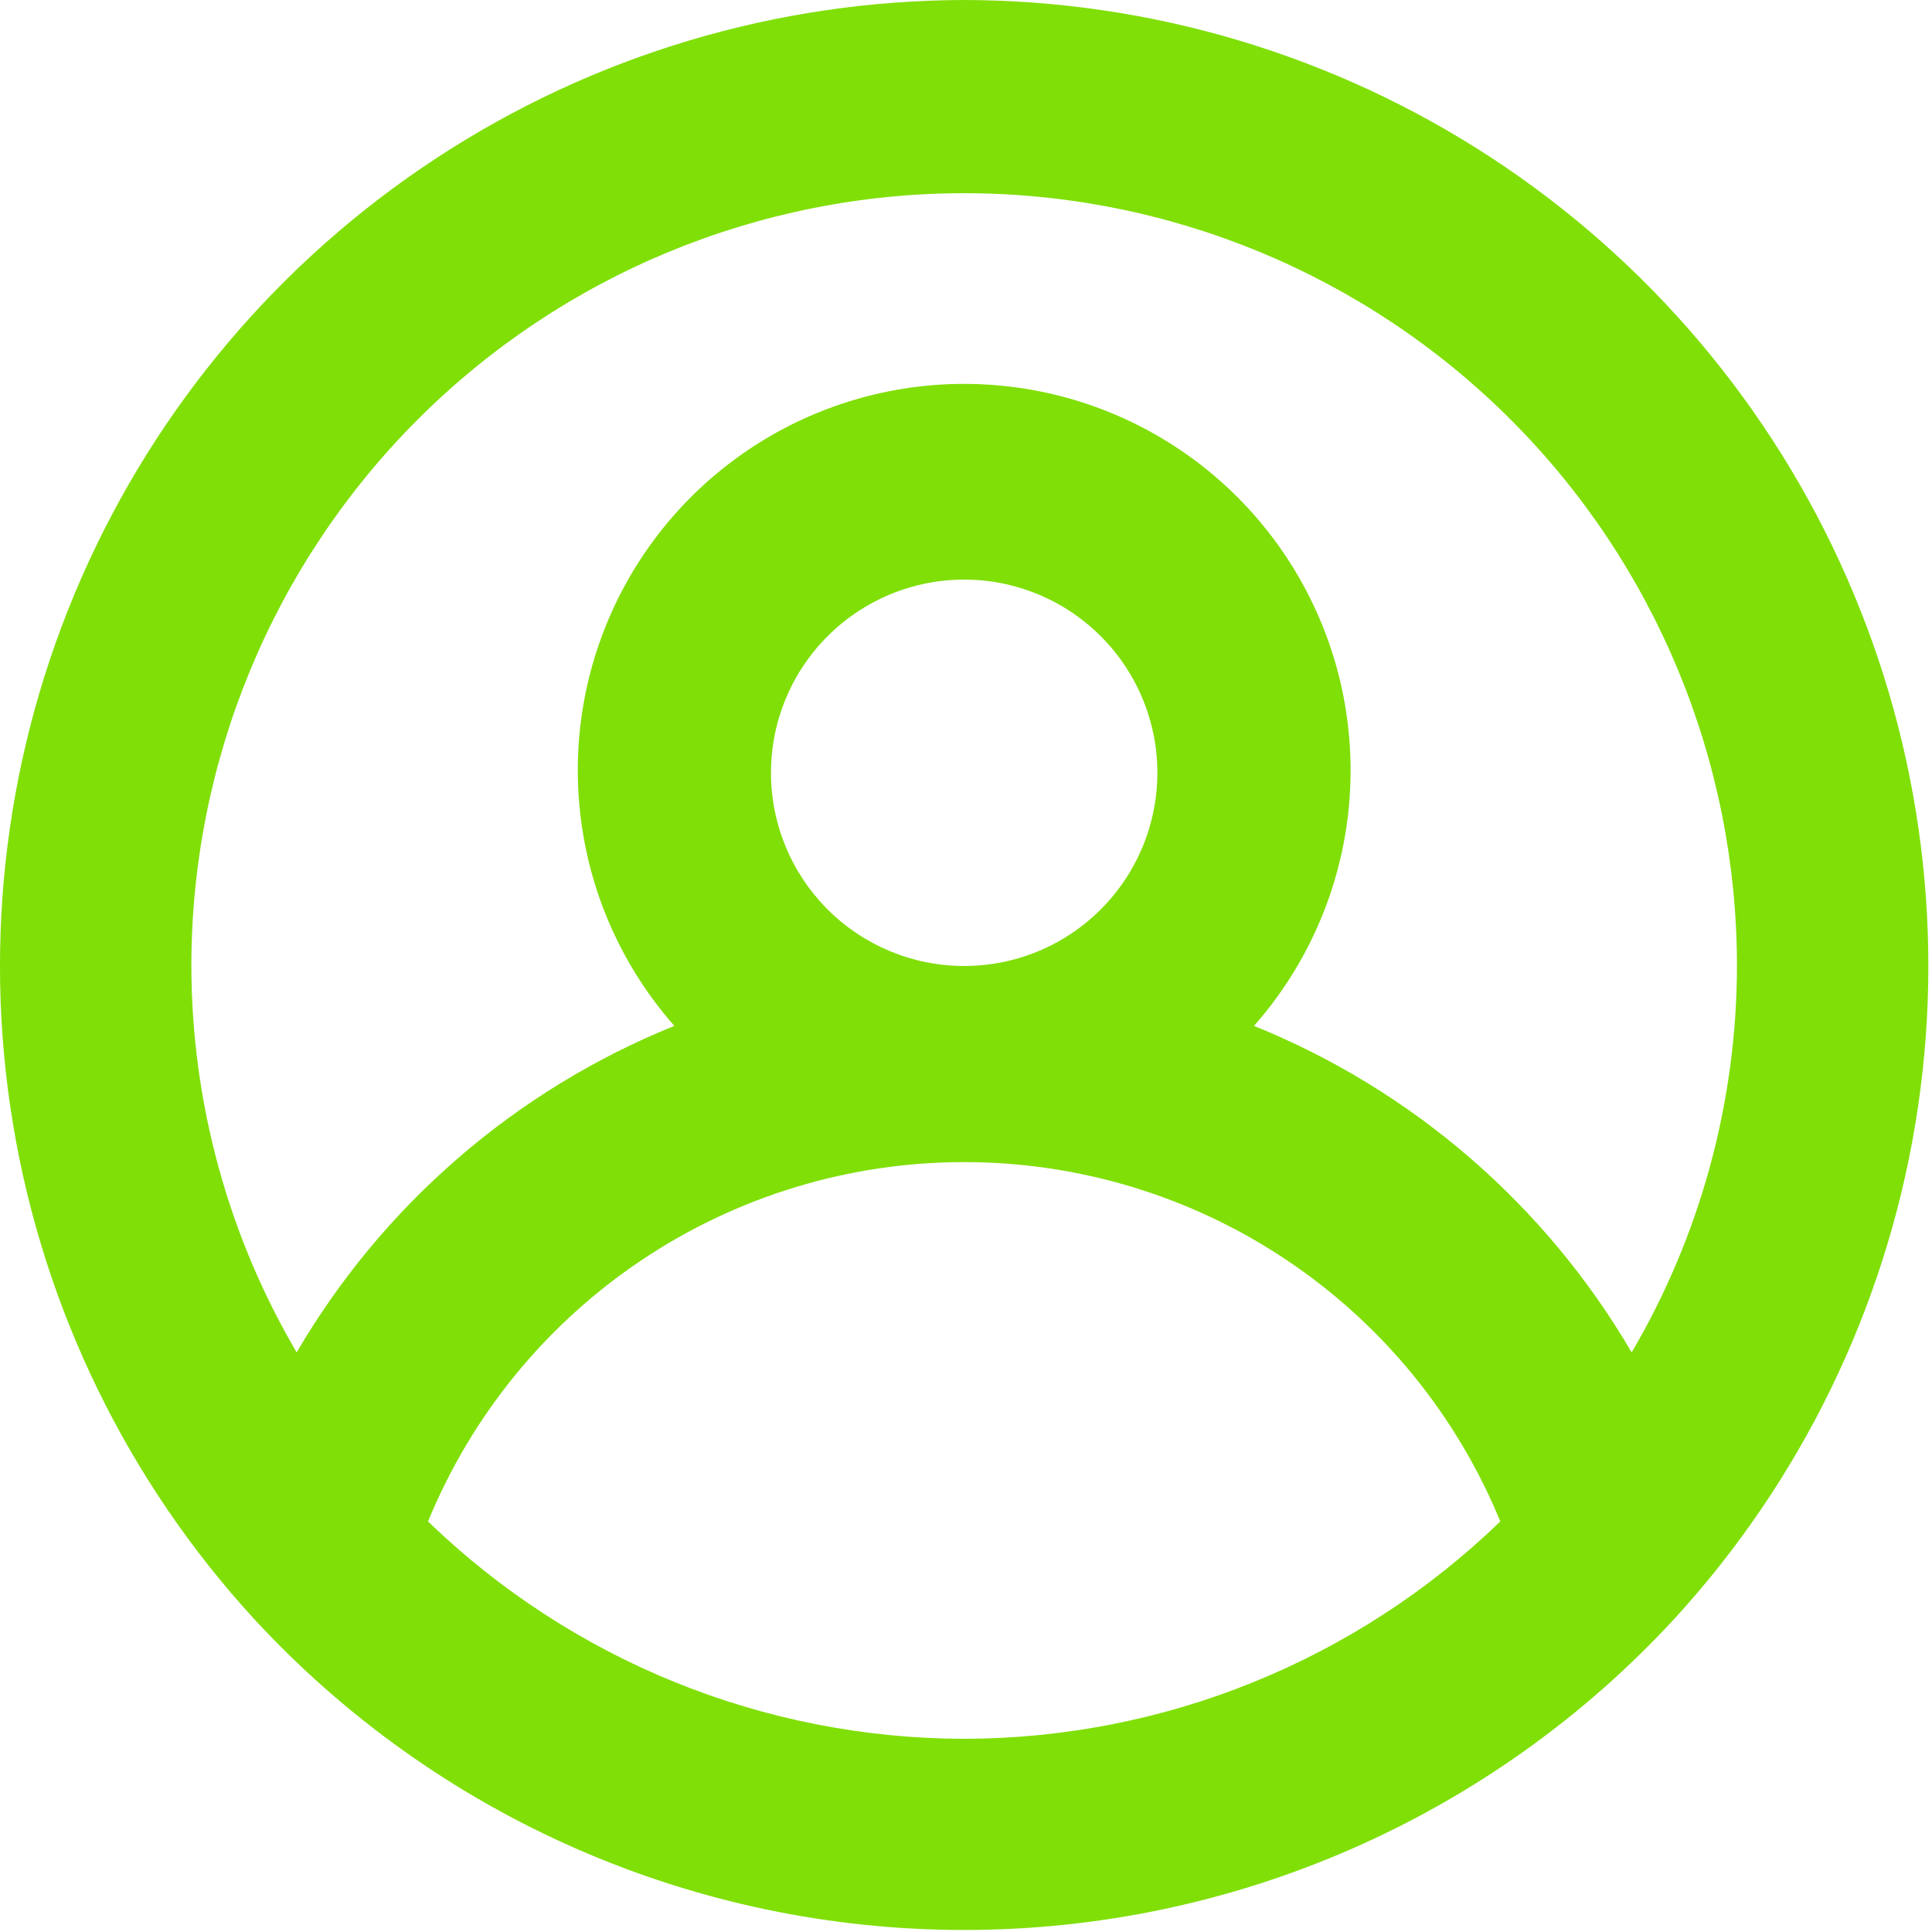 <svg width="20" height="20" viewBox="0 0 20 20" fill="none" xmlns="http://www.w3.org/2000/svg">
<path d="M9.981 0C8.041 0.004 6.145 0.571 4.522 1.634C2.9 2.696 1.621 4.208 0.842 5.984C0.063 7.76 -0.183 9.724 0.135 11.638C0.453 13.551 1.32 15.331 2.631 16.76V16.76C3.567 17.775 4.704 18.585 5.969 19.139C7.234 19.693 8.6 19.979 9.981 19.979C11.362 19.979 12.728 19.693 13.993 19.139C15.258 18.585 16.395 17.775 17.331 16.76V16.76C18.642 15.331 19.509 13.551 19.827 11.638C20.145 9.724 19.899 7.76 19.12 5.984C18.341 4.208 17.062 2.696 15.44 1.634C13.817 0.571 11.921 0.004 9.981 0V0ZM9.981 18C7.909 17.997 5.92 17.19 4.431 15.75C4.883 14.649 5.652 13.708 6.64 13.046C7.628 12.383 8.791 12.03 9.981 12.03C11.171 12.03 12.334 12.383 13.322 13.046C14.31 13.708 15.079 14.649 15.531 15.75C14.042 17.19 12.053 17.997 9.981 18ZM7.981 8C7.981 7.604 8.098 7.218 8.318 6.889C8.538 6.56 8.85 6.304 9.216 6.152C9.581 6.001 9.983 5.961 10.371 6.038C10.759 6.116 11.116 6.306 11.395 6.586C11.675 6.865 11.865 7.222 11.943 7.61C12.02 7.998 11.98 8.4 11.829 8.765C11.677 9.131 11.421 9.443 11.092 9.663C10.763 9.883 10.377 10 9.981 10C9.451 10 8.942 9.789 8.567 9.414C8.192 9.039 7.981 8.53 7.981 8ZM16.891 14C15.998 12.472 14.622 11.283 12.981 10.62C13.49 10.043 13.822 9.331 13.937 8.569C14.051 7.808 13.944 7.03 13.627 6.329C13.31 5.627 12.798 5.032 12.151 4.614C11.504 4.196 10.751 3.974 9.981 3.974C9.211 3.974 8.458 4.196 7.811 4.614C7.164 5.032 6.652 5.627 6.335 6.329C6.019 7.03 5.911 7.808 6.026 8.569C6.14 9.331 6.472 10.043 6.981 10.62C5.34 11.283 3.964 12.472 3.071 14C2.359 12.787 1.983 11.406 1.981 10C1.981 7.878 2.824 5.843 4.324 4.343C5.824 2.843 7.859 2 9.981 2C12.103 2 14.138 2.843 15.638 4.343C17.138 5.843 17.981 7.878 17.981 10C17.979 11.406 17.603 12.787 16.891 14V14Z" fill="#80DF07"/>
</svg>

